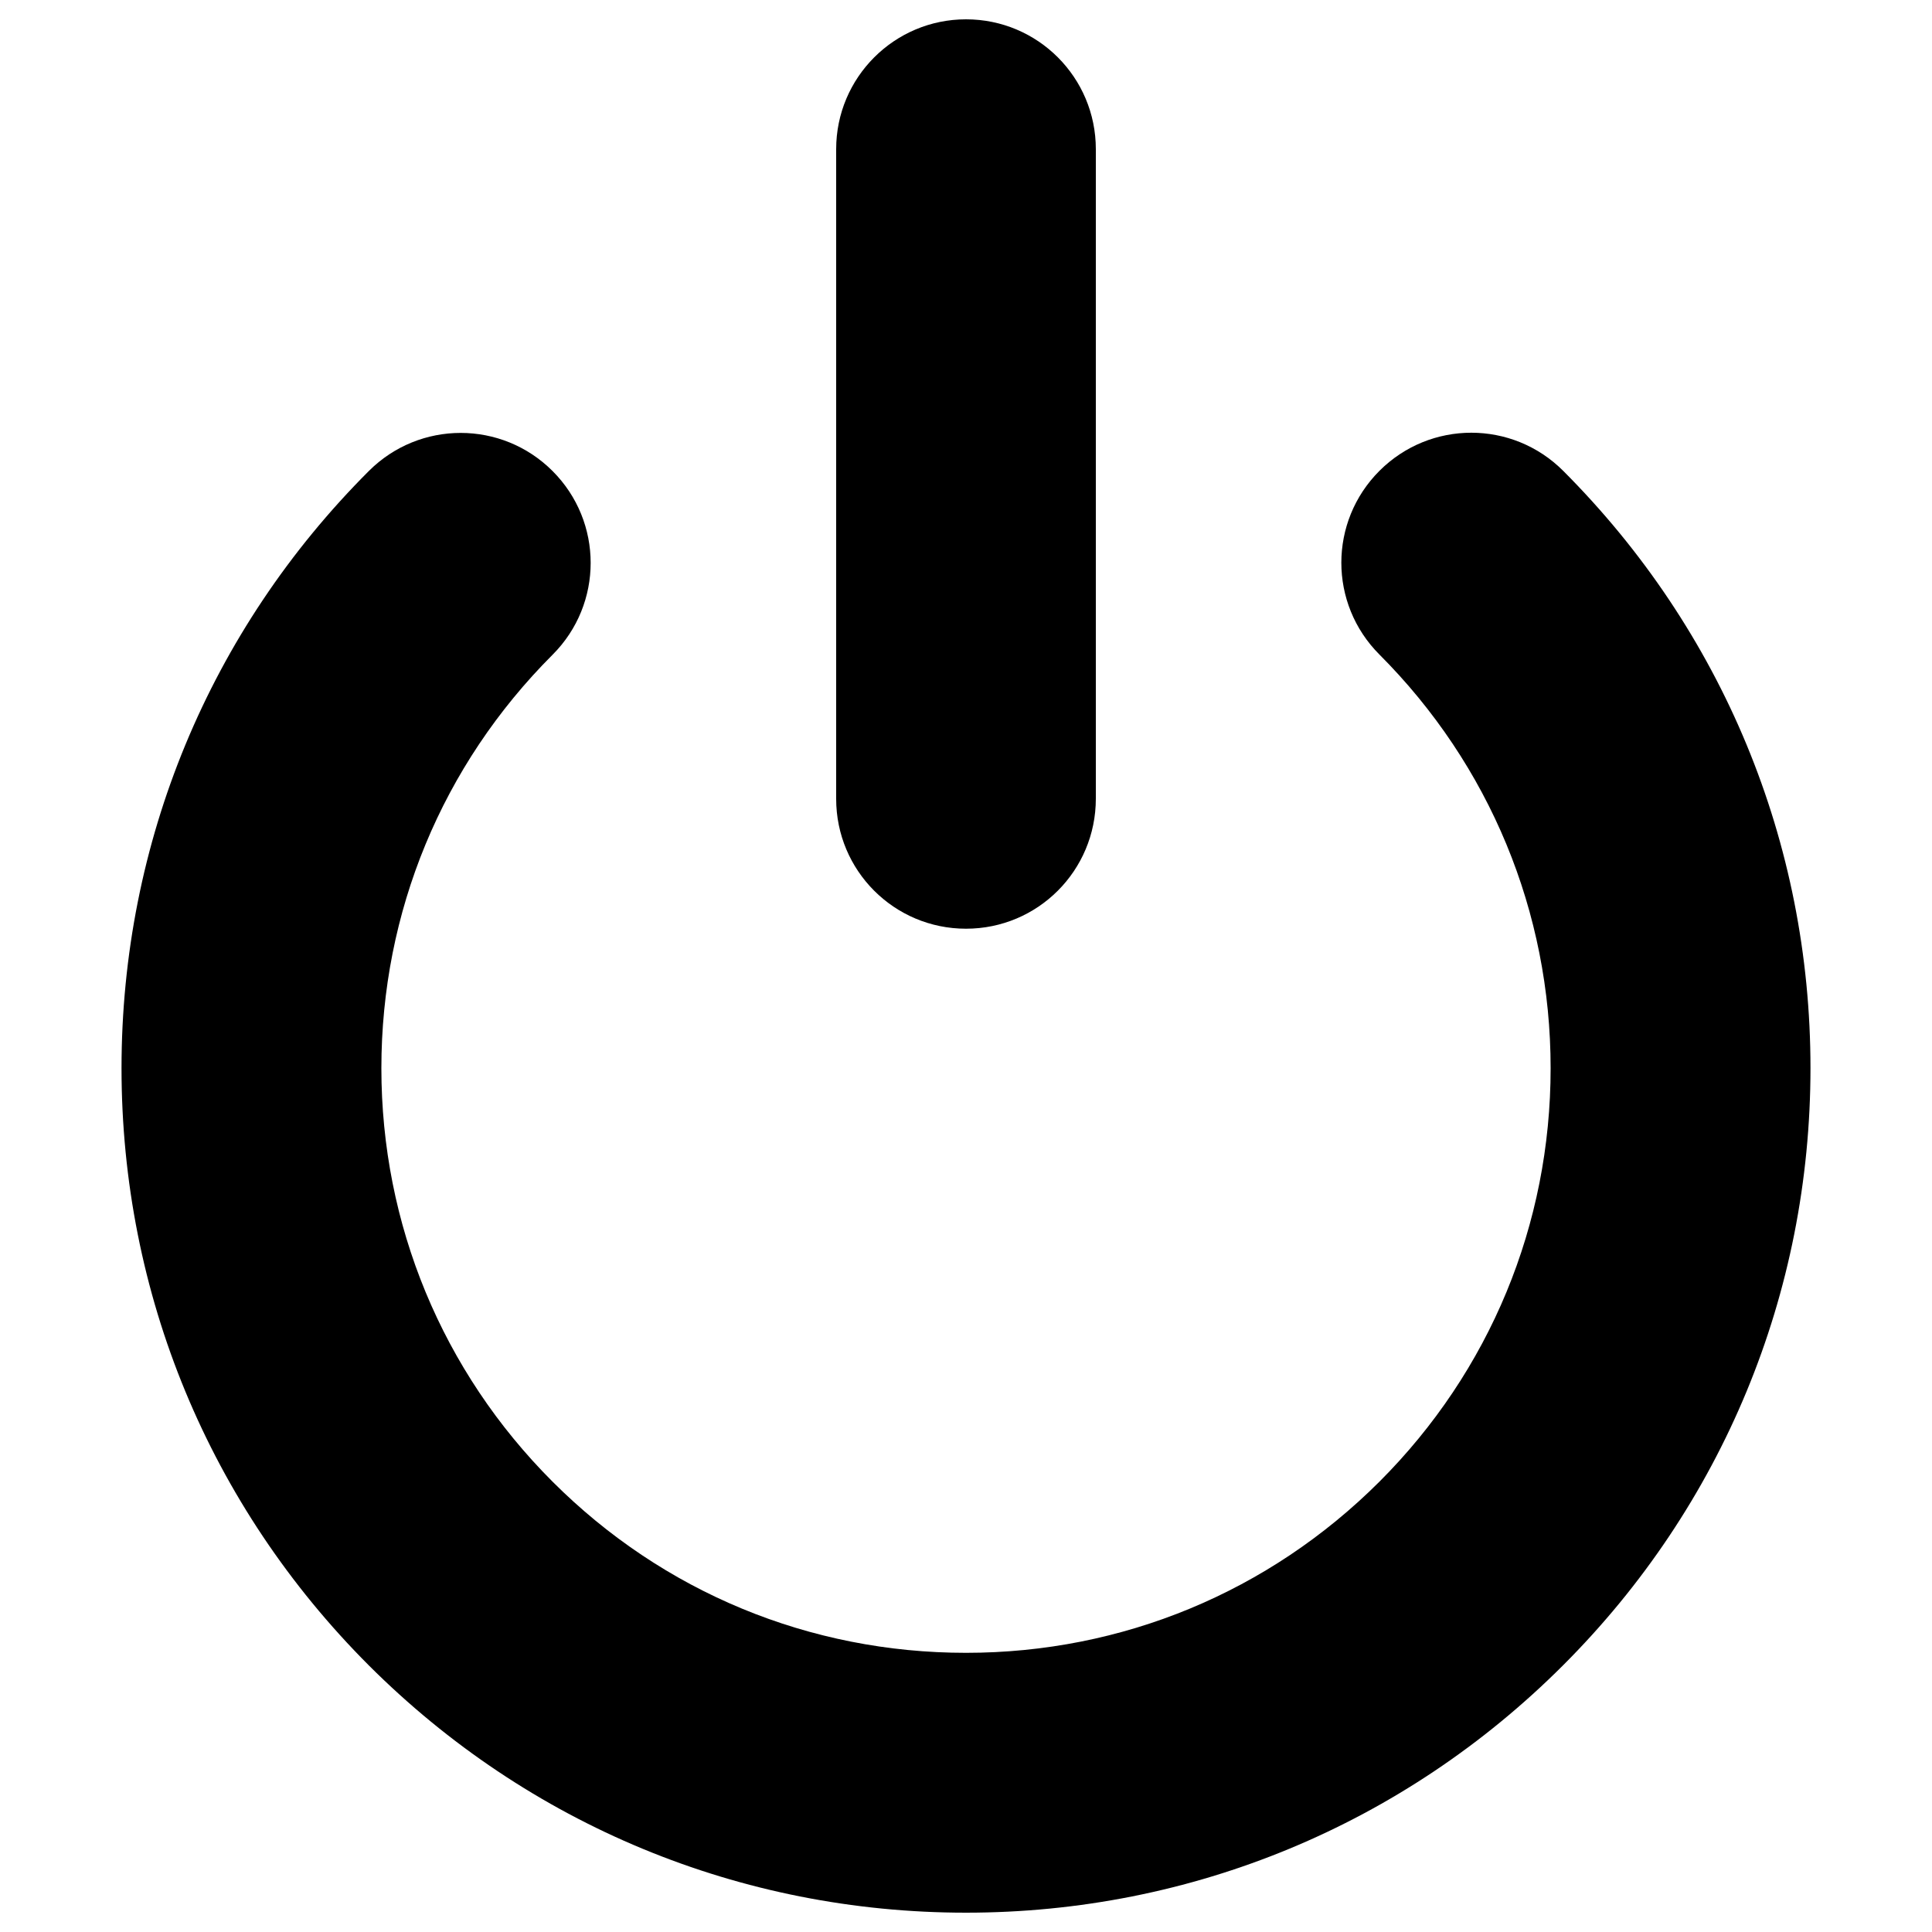 <?xml version="1.0" encoding="utf-8"?>
<!-- Svg Vector Icons : http://www.onlinewebfonts.com/icon -->
<!DOCTYPE svg PUBLIC "-//W3C//DTD SVG 1.1//EN" "http://www.w3.org/Graphics/SVG/1.1/DTD/svg11.dtd">
<svg version="1.1" xmlns="http://www.w3.org/2000/svg" xmlns:xlink="http://www.w3.org/1999/xlink" x="0px" y="0px" viewBox="0 0 1000 1000" enable-background="new 0 0 1000 1000" xml:space="preserve">
<g><g><path d="M500,990c-116.7,0-226.5-45.5-309.1-128c-82.5-82.6-128-192.3-128-309.1c0-116.8,45.5-226.6,128-309.1c26.3-26.3,68.8-26.3,95.1,0c26.3,26.3,26.3,68.8,0,95.1c-57.2,57.2-88.6,133.2-88.6,214s31.5,156.9,88.6,214c57.2,57.2,133.1,88.6,214,88.6s156.8-31.5,214-88.6c57.2-57.2,88.6-133.2,88.6-214S771.1,396,714,338.8c-26.3-26.3-26.3-68.8,0-95.1c26.3-26.3,68.8-26.3,95.1,0c82.5,82.6,128,192.4,128,309.1c0,116.7-45.5,226.6-128,309.1C726.5,944.5,616.7,990,500,990L500,990z"/><path d="M500,480.7c-37.2,0-67.2-30.1-67.2-67.2V77.2c0-37.1,30.1-67.2,67.2-67.2c37.2,0,67.2,30.1,67.2,67.2v336.2C567.2,450.6,537.2,480.7,500,480.7z"/></g></g>
</svg>